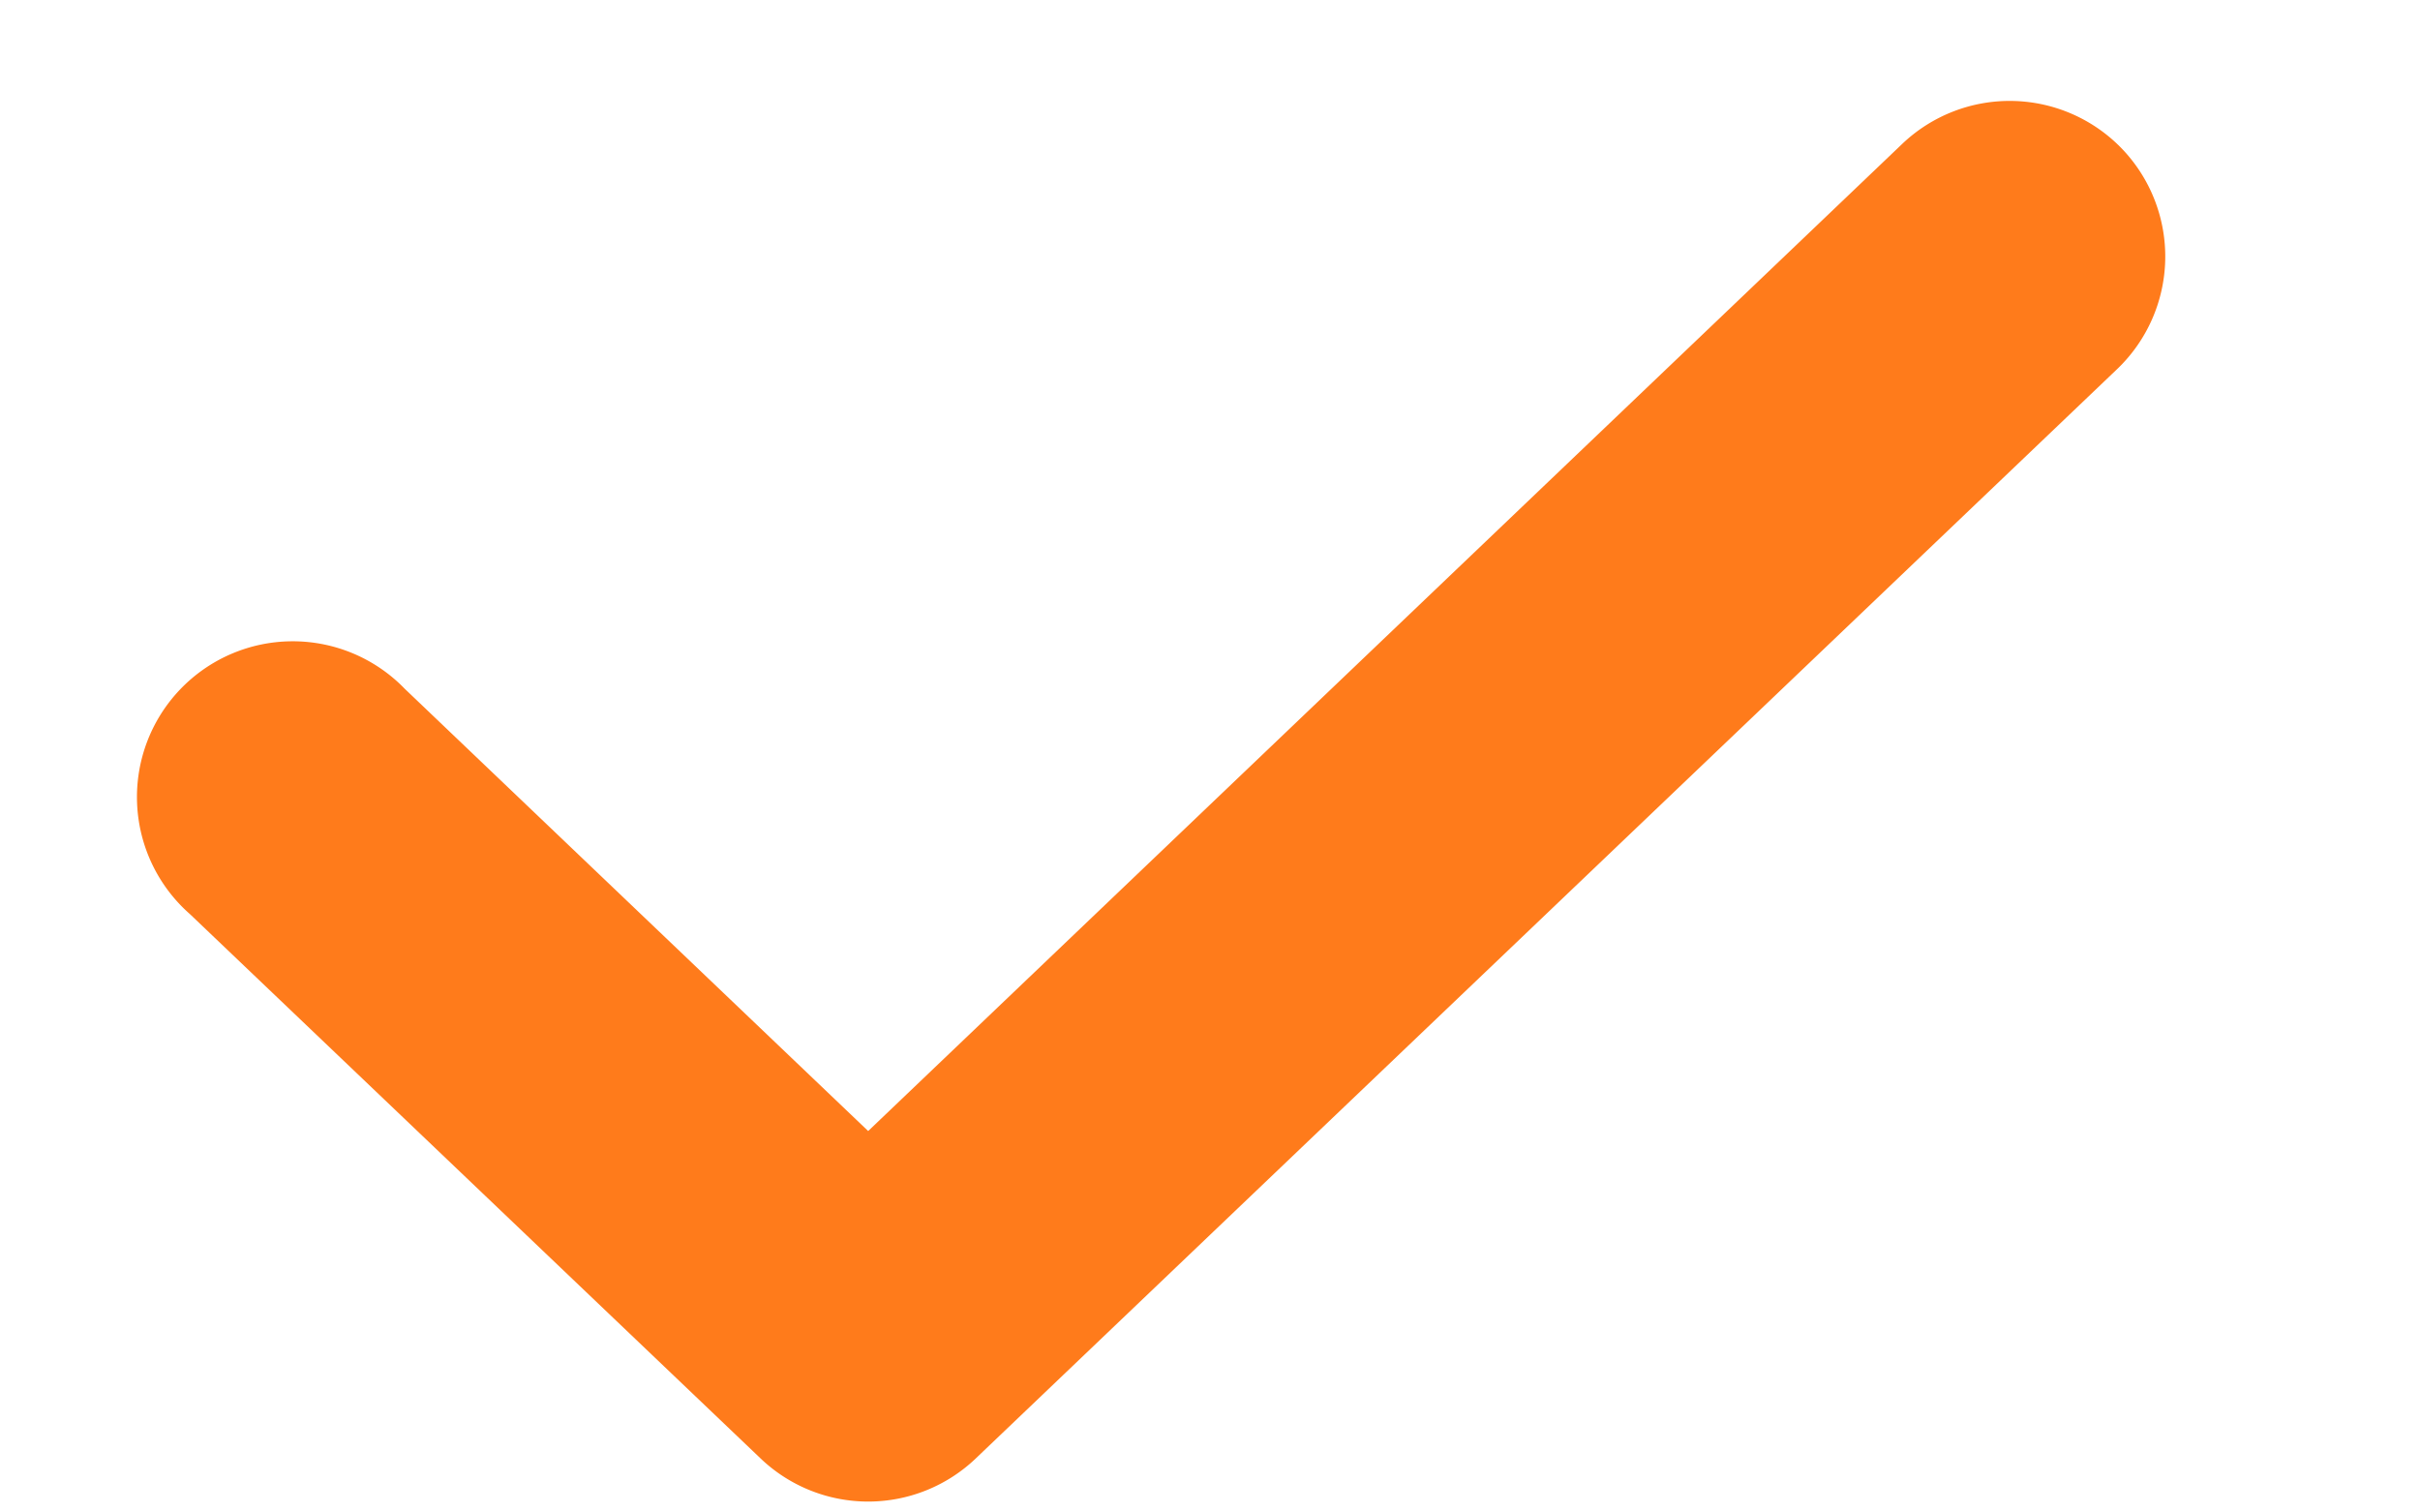 <svg width="8" height="5" viewBox="0 0 8 5" fill="none" xmlns="http://www.w3.org/2000/svg"><path d="M7.016.493a.515.515 0 01-.017.727L3.225 4.822a.515.515 0 01-.71 0l-1.887-1.8a.515.515 0 11.71-.745L2.87 3.739 6.288.476a.515.515 0 01.728.017z" fill="#FF7B1B"/></svg>